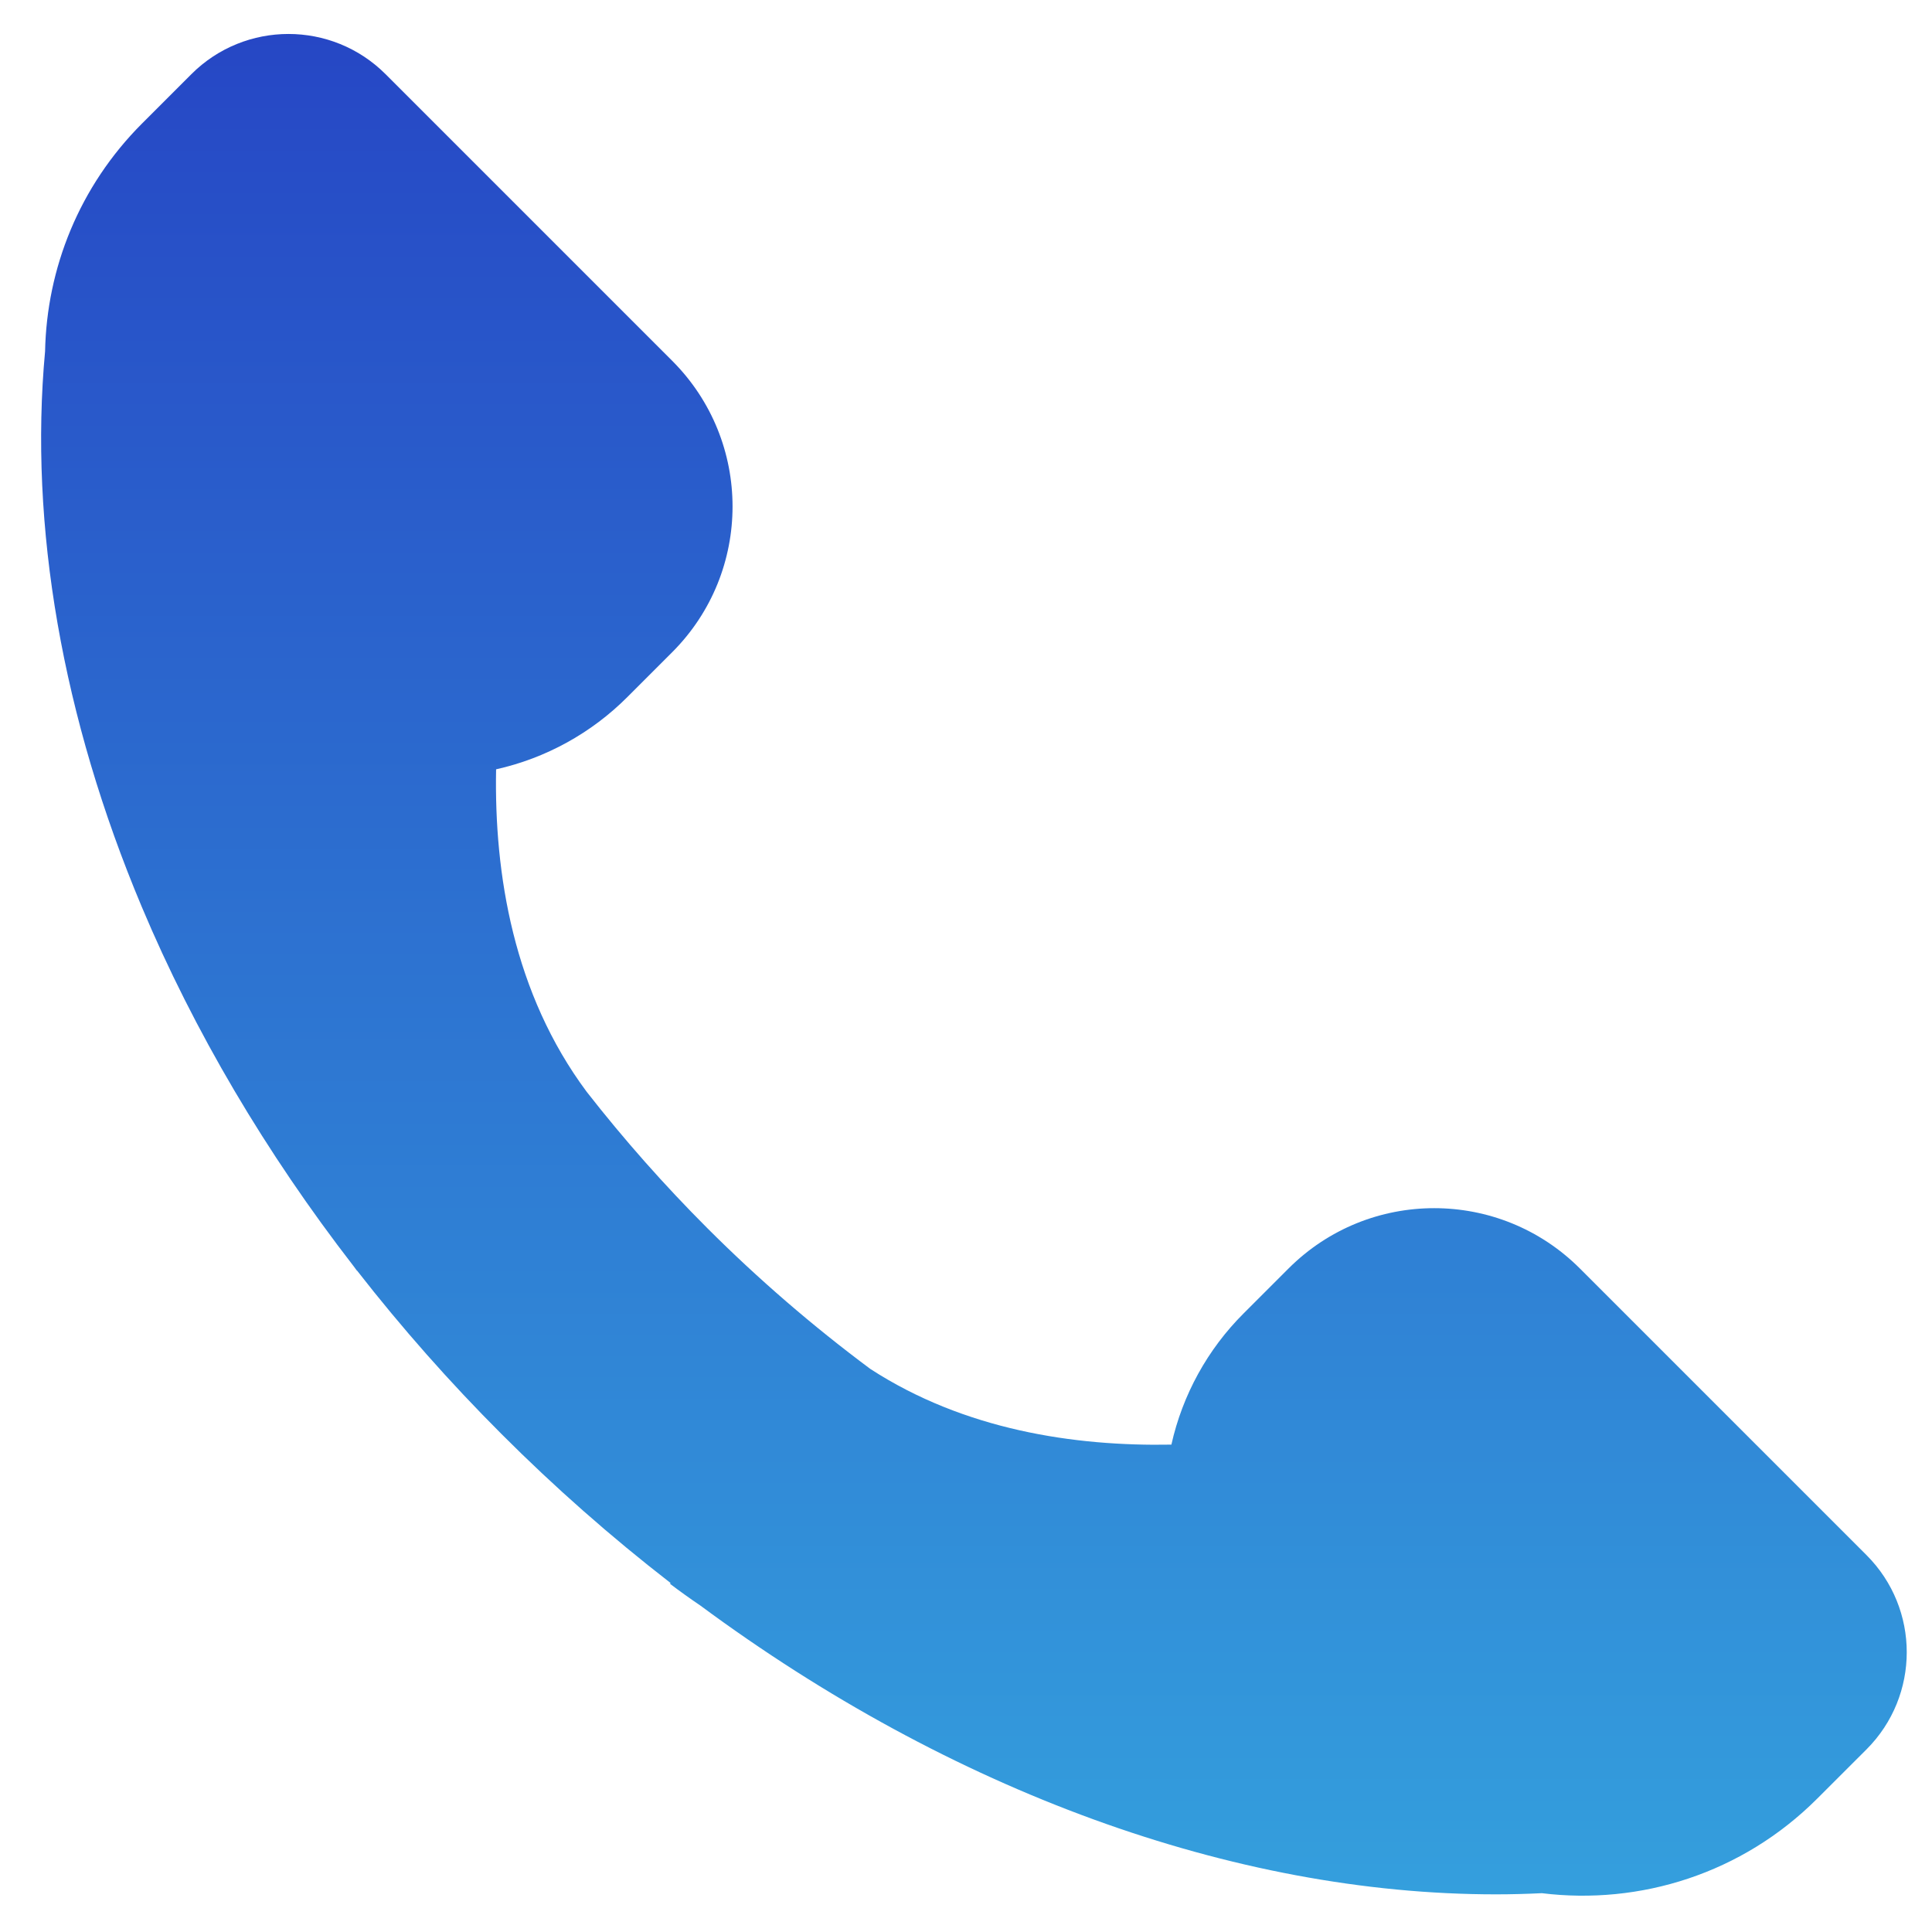 <svg width="45" height="45" viewBox="0 0 45 45" fill="none" xmlns="http://www.w3.org/2000/svg">
<g clip-path="url(#clip0_245_278)">
<path d="M43.475 36.222L36.799 29.546C34.925 27.672 31.886 27.672 30.012 29.546L28.968 30.59C28.127 31.428 27.543 32.489 27.284 33.648C25.021 33.69 22.462 33.306 20.273 31.886C18.929 30.886 17.659 29.79 16.474 28.605C15.474 27.605 14.536 26.545 13.665 25.43C11.959 23.138 11.509 20.356 11.555 17.919C12.713 17.66 13.774 17.076 14.613 16.235L15.657 15.191C17.531 13.316 17.531 10.278 15.657 8.404L8.981 1.728C7.732 0.479 5.706 0.479 4.457 1.728L3.311 2.874C1.841 4.344 1.089 6.257 1.05 8.183C0.674 12.246 1.452 16.718 3.3 21.117C4.521 24.021 6.196 26.857 8.237 29.493C8.263 29.527 8.287 29.562 8.313 29.596L8.316 29.594C9.358 30.931 10.482 32.202 11.68 33.4C12.918 34.64 14.234 35.799 15.62 36.872L15.606 36.89C15.837 37.065 16.073 37.234 16.312 37.396C22.136 41.704 28.718 44.124 34.844 44.123C35.202 44.123 35.558 44.113 35.913 44.096C38.195 44.377 40.577 43.644 42.328 41.892L43.475 40.746C44.724 39.496 44.724 37.471 43.475 36.222Z" fill="url(#paint0_linear_245_278)"/>
</g>
<defs>
<linearGradient id="paint0_linear_245_278" x1="22.685" y1="0.791" x2="22.685" y2="44.155" gradientUnits="userSpaceOnUse">
<stop stop-color="#2647C5"/>
<stop offset="1" stop-color="#349FDD"/>
</linearGradient>
<clipPath id="clip0_245_278">
<rect width="45" height="45" fill="white"/>
</clipPath>
</defs>
</svg>
